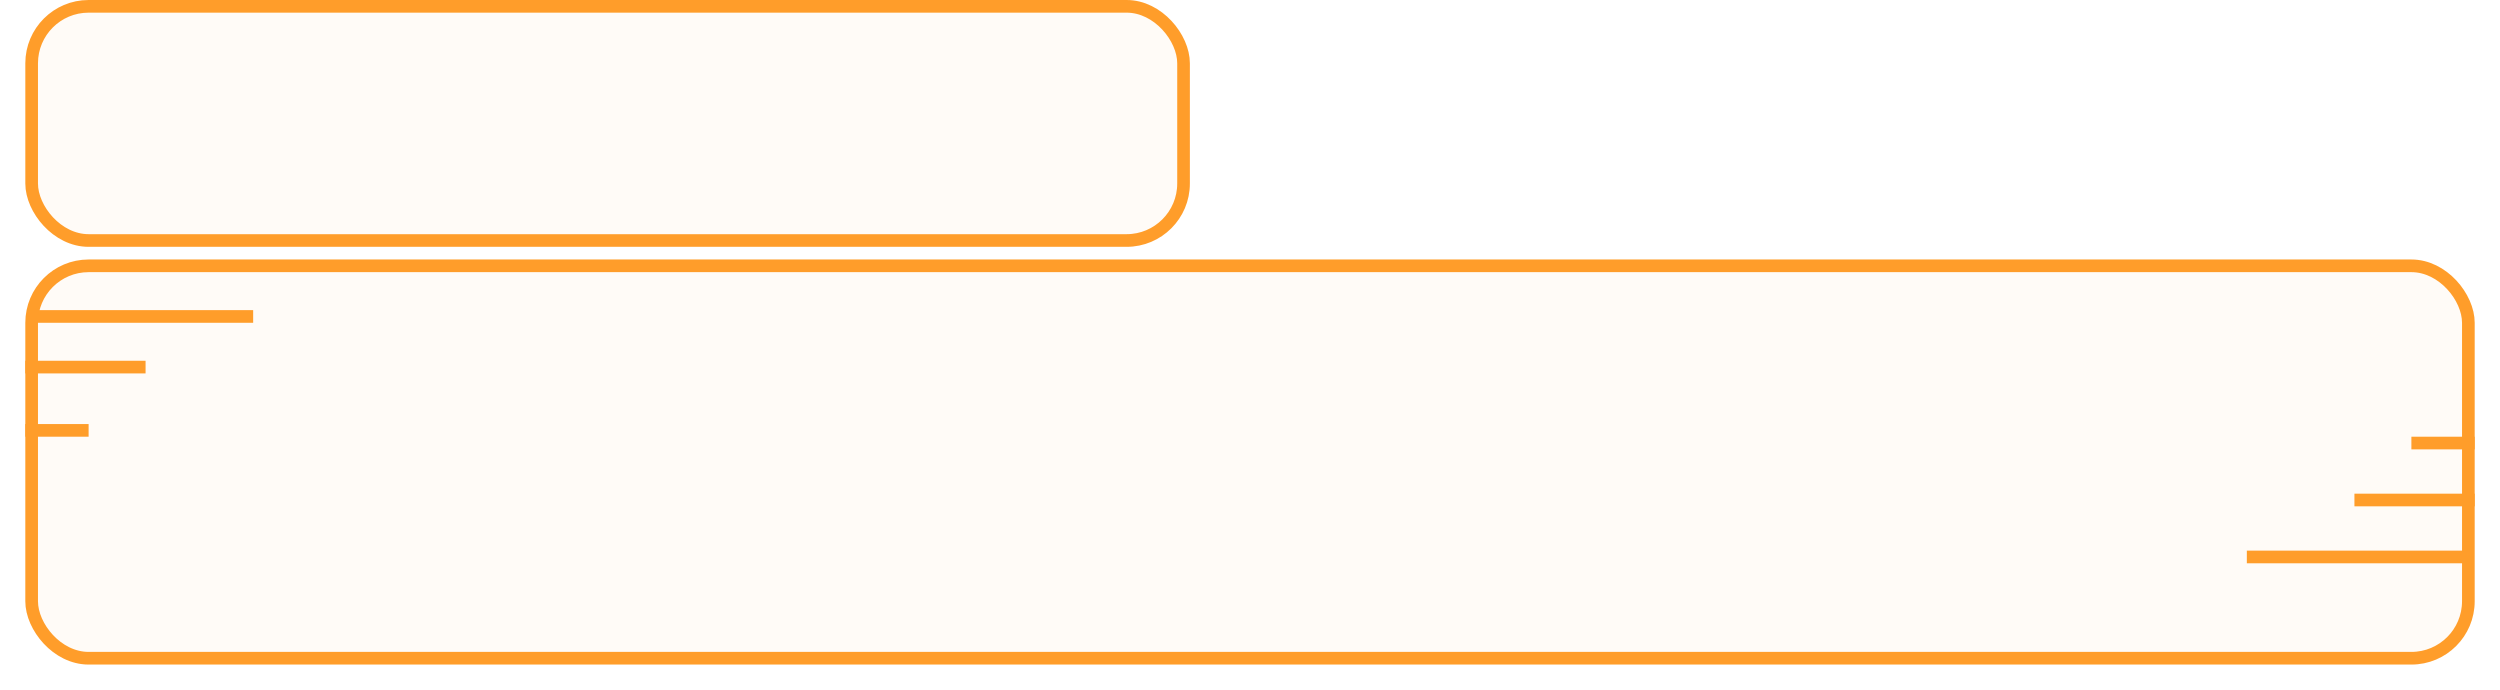 <svg width="395" height="109" viewBox="0 0 395 109" fill="none" xmlns="http://www.w3.org/2000/svg">
<g filter="url(#filter0_d_181_201)">
<rect x="4" y="37" width="387" height="64" rx="10" fill="#FFFBF7"/>
<rect x="5" y="38" width="385" height="62" rx="9" stroke="#FF9D2A" stroke-width="2"/>
</g>
<line x1="5" y1="50" x2="40" y2="50" stroke="#FF9D2A" stroke-width="2"/>
<line x1="4" y1="58" x2="23" y2="58" stroke="#FF9D2A" stroke-width="2"/>
<line x1="4" y1="68" x2="14" y2="68" stroke="#FF9D2A" stroke-width="2"/>
<line x1="390" y1="88" x2="355" y2="88" stroke="#FF9D2A" stroke-width="2"/>
<line x1="391" y1="79" x2="372" y2="79" stroke="#FF9D2A" stroke-width="2"/>
<line x1="391" y1="70" x2="381" y2="70" stroke="#FF9D2A" stroke-width="2"/>
<rect x="5" y="1" width="182" height="37" rx="9" fill="#FFFBF7" stroke="#FF9D2A" stroke-width="2"/>
<defs>
<filter id="filter0_d_181_201" x="0" y="37" width="395" height="72" filterUnits="userSpaceOnUse" color-interpolation-filters="sRGB">
<feFlood flood-opacity="0" result="BackgroundImageFix"/>
<feColorMatrix in="SourceAlpha" type="matrix" values="0 0 0 0 0 0 0 0 0 0 0 0 0 0 0 0 0 0 127 0" result="hardAlpha"/>
<feOffset dy="4"/>
<feGaussianBlur stdDeviation="2"/>
<feComposite in2="hardAlpha" operator="out"/>
<feColorMatrix type="matrix" values="0 0 0 0 0 0 0 0 0 0 0 0 0 0 0 0 0 0 0.25 0"/>
<feBlend mode="normal" in2="BackgroundImageFix" result="effect1_dropShadow_181_201"/>
<feBlend mode="normal" in="SourceGraphic" in2="effect1_dropShadow_181_201" result="shape"/>
</filter>
</defs>
</svg>
